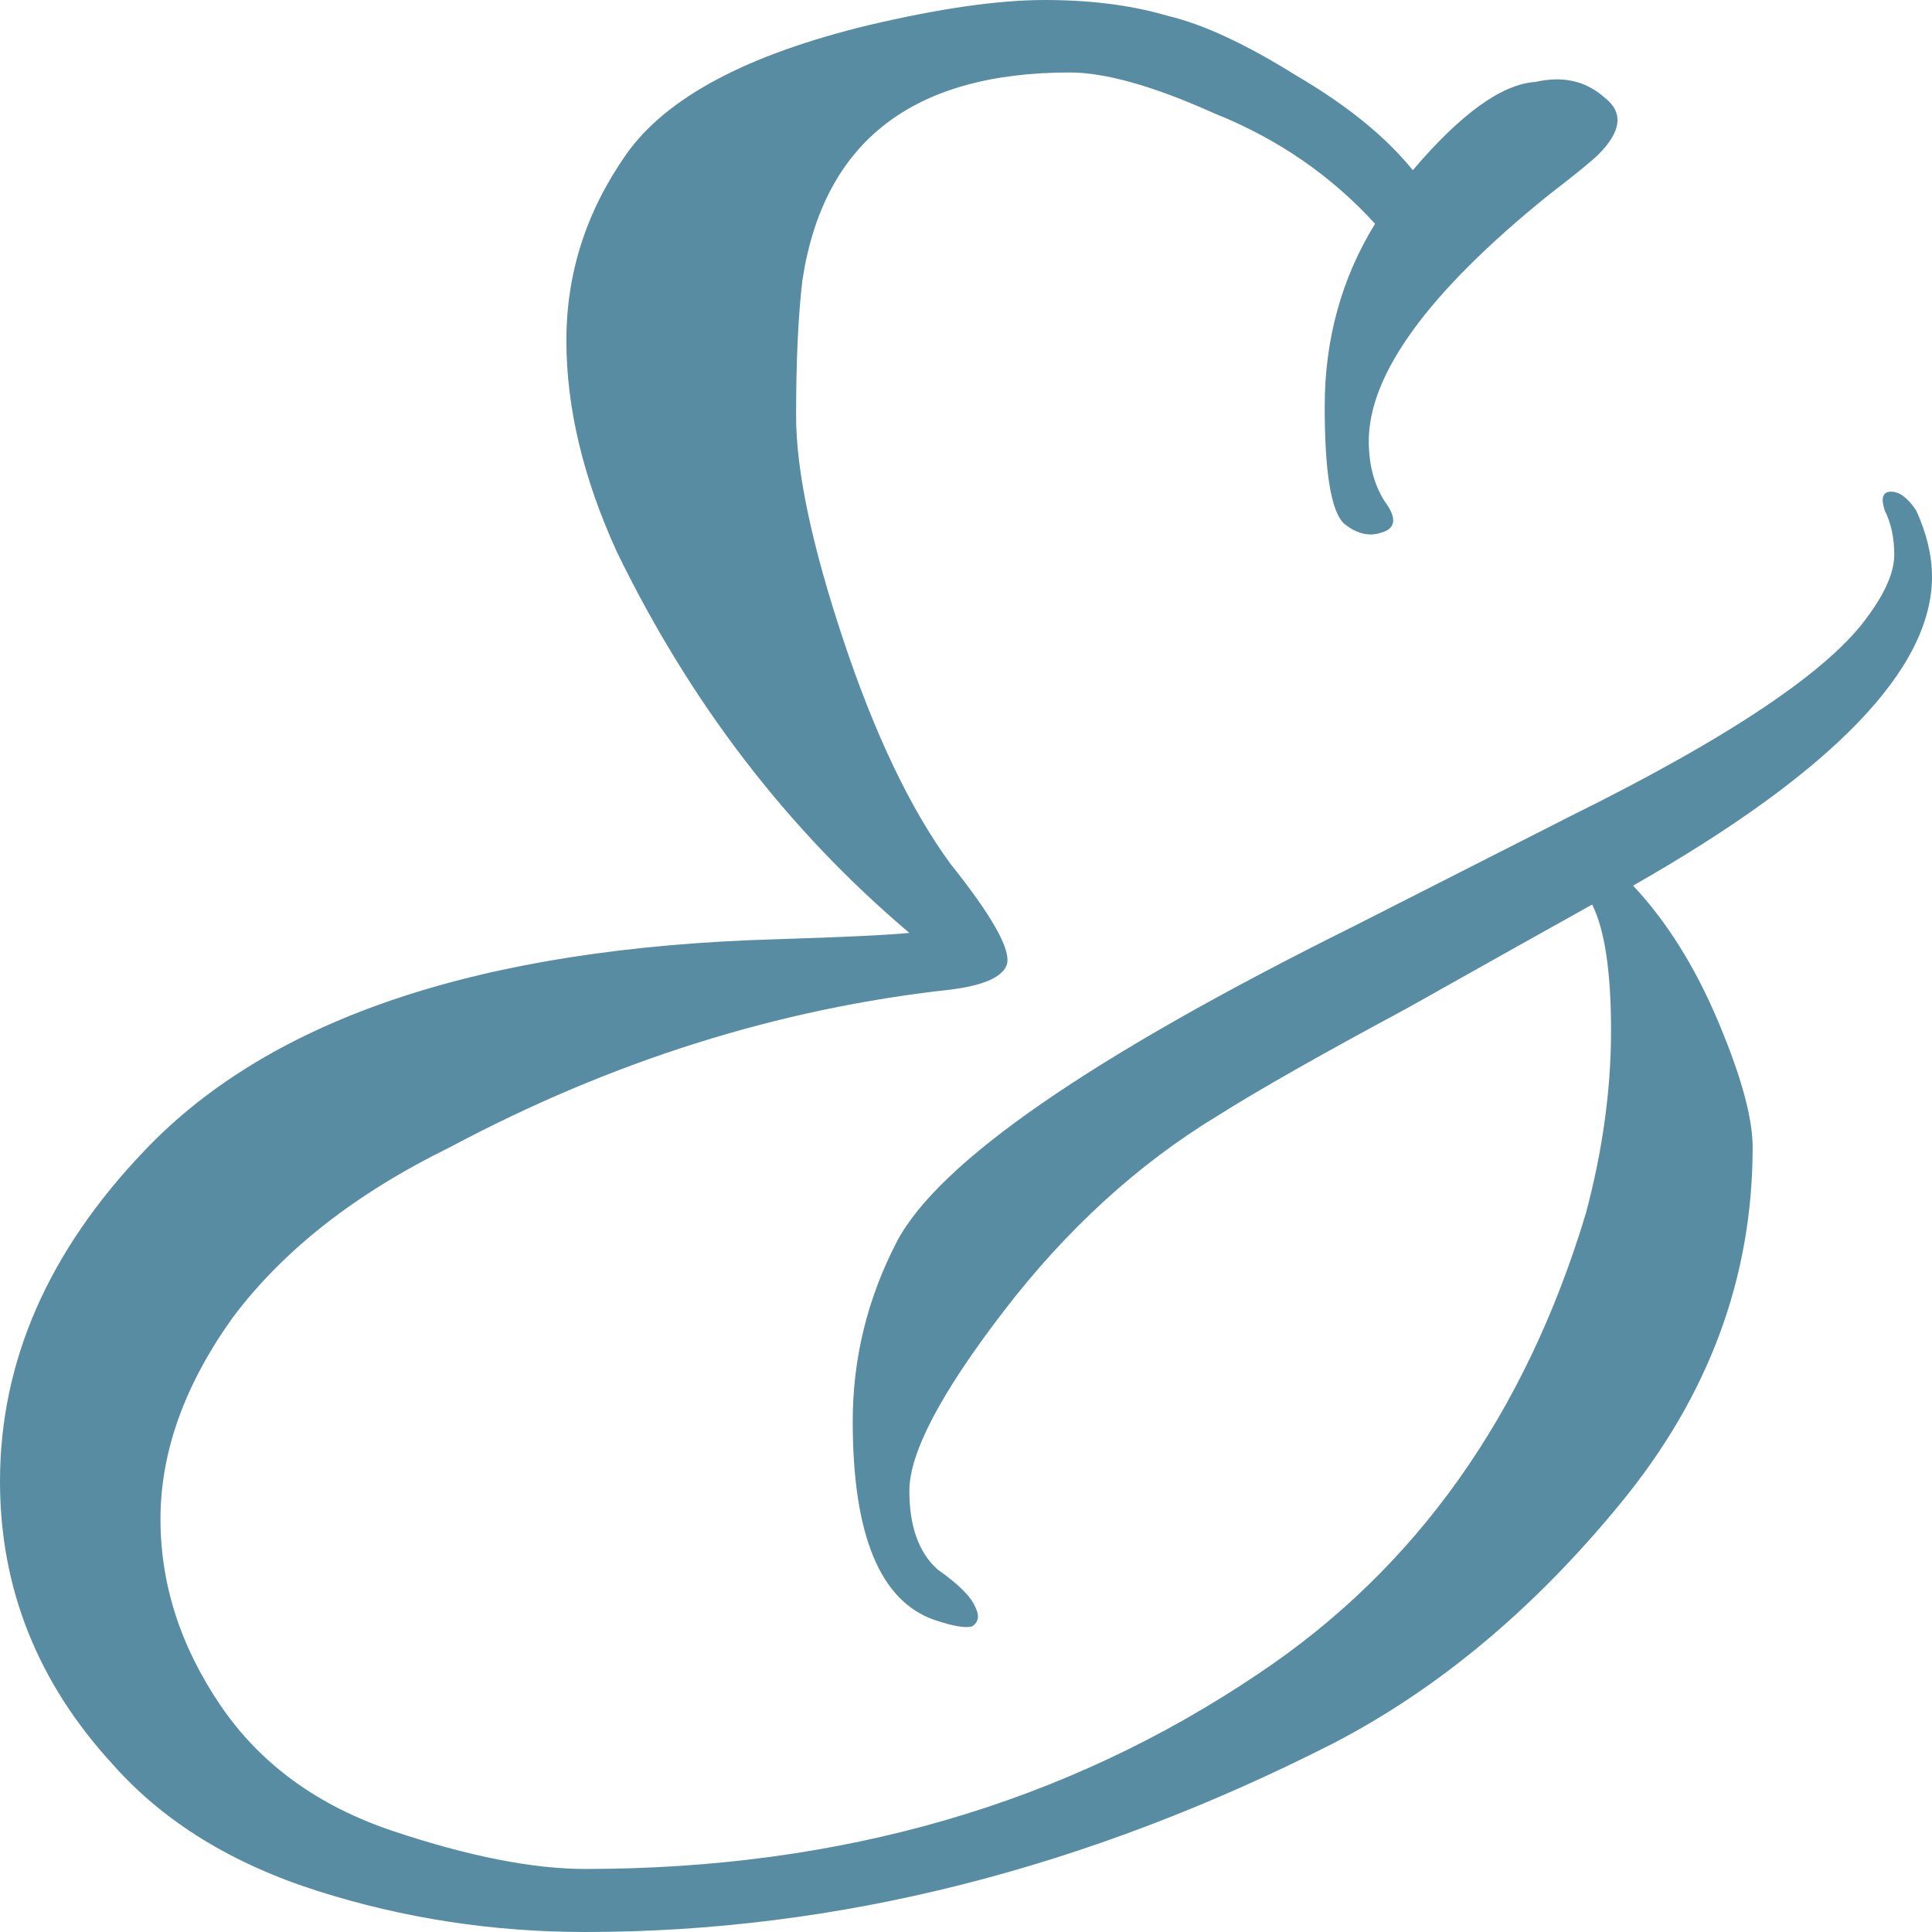 <svg width="89" height="89" viewBox="0 0 89 89" fill="none" xmlns="http://www.w3.org/2000/svg">
<path d="M89 26.569C89 30.828 84.41 35.571 75.23 40.798C76.776 42.443 78.08 44.524 79.143 47.041C80.206 49.557 80.738 51.493 80.738 52.848C80.738 58.849 78.709 64.318 74.65 69.254C70.688 74.094 66.291 77.772 61.459 80.289C50.056 86.096 38.557 89 26.961 89C22.709 89 18.602 88.371 14.64 87.113C10.678 85.854 7.537 83.918 5.218 81.305C1.739 77.53 0 73.175 0 68.238C0 62.721 2.223 57.639 6.668 52.993C12.466 46.896 22.177 43.653 35.803 43.266C38.895 43.169 40.925 43.072 41.891 42.975C36.286 38.233 31.793 32.377 28.41 25.408C26.864 22.02 26.091 18.778 26.091 15.68C26.091 12.583 27.009 9.728 28.845 7.114C30.681 4.501 34.402 2.517 40.007 1.161C43.292 0.387 45.998 0 48.124 0C50.25 0 52.134 0.242 53.777 0.726C55.42 1.113 57.401 2.033 59.72 3.485C62.039 4.84 63.827 6.291 65.083 7.84C67.306 5.227 69.19 3.872 70.736 3.775C71.992 3.485 73.055 3.726 73.925 4.501C74.795 5.178 74.698 6.049 73.635 7.114C73.345 7.405 72.572 8.034 71.316 9.002C65.808 13.454 63.054 17.229 63.054 20.326C63.054 21.391 63.295 22.311 63.779 23.085C64.358 23.859 64.31 24.343 63.634 24.537C63.054 24.73 62.474 24.585 61.894 24.101C61.314 23.52 61.024 21.73 61.024 18.729C61.024 15.632 61.797 12.825 63.344 10.308C61.314 8.082 58.85 6.388 55.951 5.227C53.149 3.968 50.926 3.339 49.283 3.339C42.036 3.339 37.929 6.533 36.962 12.922C36.769 14.567 36.673 16.648 36.673 19.165C36.673 21.681 37.397 25.117 38.847 29.473C40.296 33.829 41.939 37.265 43.775 39.781C45.708 42.201 46.578 43.75 46.384 44.427C46.191 45.008 45.321 45.395 43.775 45.589C35.851 46.46 28.169 48.88 20.728 52.848C16.38 54.978 13.046 57.591 10.726 60.688C8.504 63.786 7.393 66.883 7.393 69.98C7.393 72.981 8.311 75.836 10.147 78.546C11.983 81.257 14.64 83.192 18.119 84.354C21.598 85.516 24.545 86.096 26.961 86.096C38.75 86.096 49.09 83.096 57.98 77.095C65.228 72.255 70.253 65.189 73.055 55.897C73.829 52.993 74.215 50.187 74.215 47.476C74.215 44.766 73.925 42.83 73.345 41.669C71.606 42.637 68.755 44.234 64.793 46.46C60.831 48.59 57.932 50.235 56.096 51.396C52.424 53.623 49.138 56.623 46.239 60.398C43.34 64.173 41.891 66.931 41.891 68.674C41.891 70.319 42.326 71.529 43.195 72.303C44.162 72.981 44.742 73.562 44.935 74.046C45.128 74.433 45.08 74.723 44.79 74.917C44.5 75.014 43.92 74.917 43.05 74.626C40.538 73.755 39.282 70.706 39.282 65.48C39.282 62.576 39.958 59.817 41.311 57.204C43.244 53.526 50.25 48.686 62.329 42.685L72.331 37.604C79.771 33.925 84.362 30.828 86.101 28.312C86.874 27.247 87.261 26.327 87.261 25.553C87.261 24.779 87.116 24.101 86.826 23.52C86.632 22.94 86.729 22.649 87.116 22.649C87.502 22.649 87.889 22.94 88.275 23.52C88.758 24.585 89 25.601 89 26.569Z" fill="#588CA3"/>
</svg>

